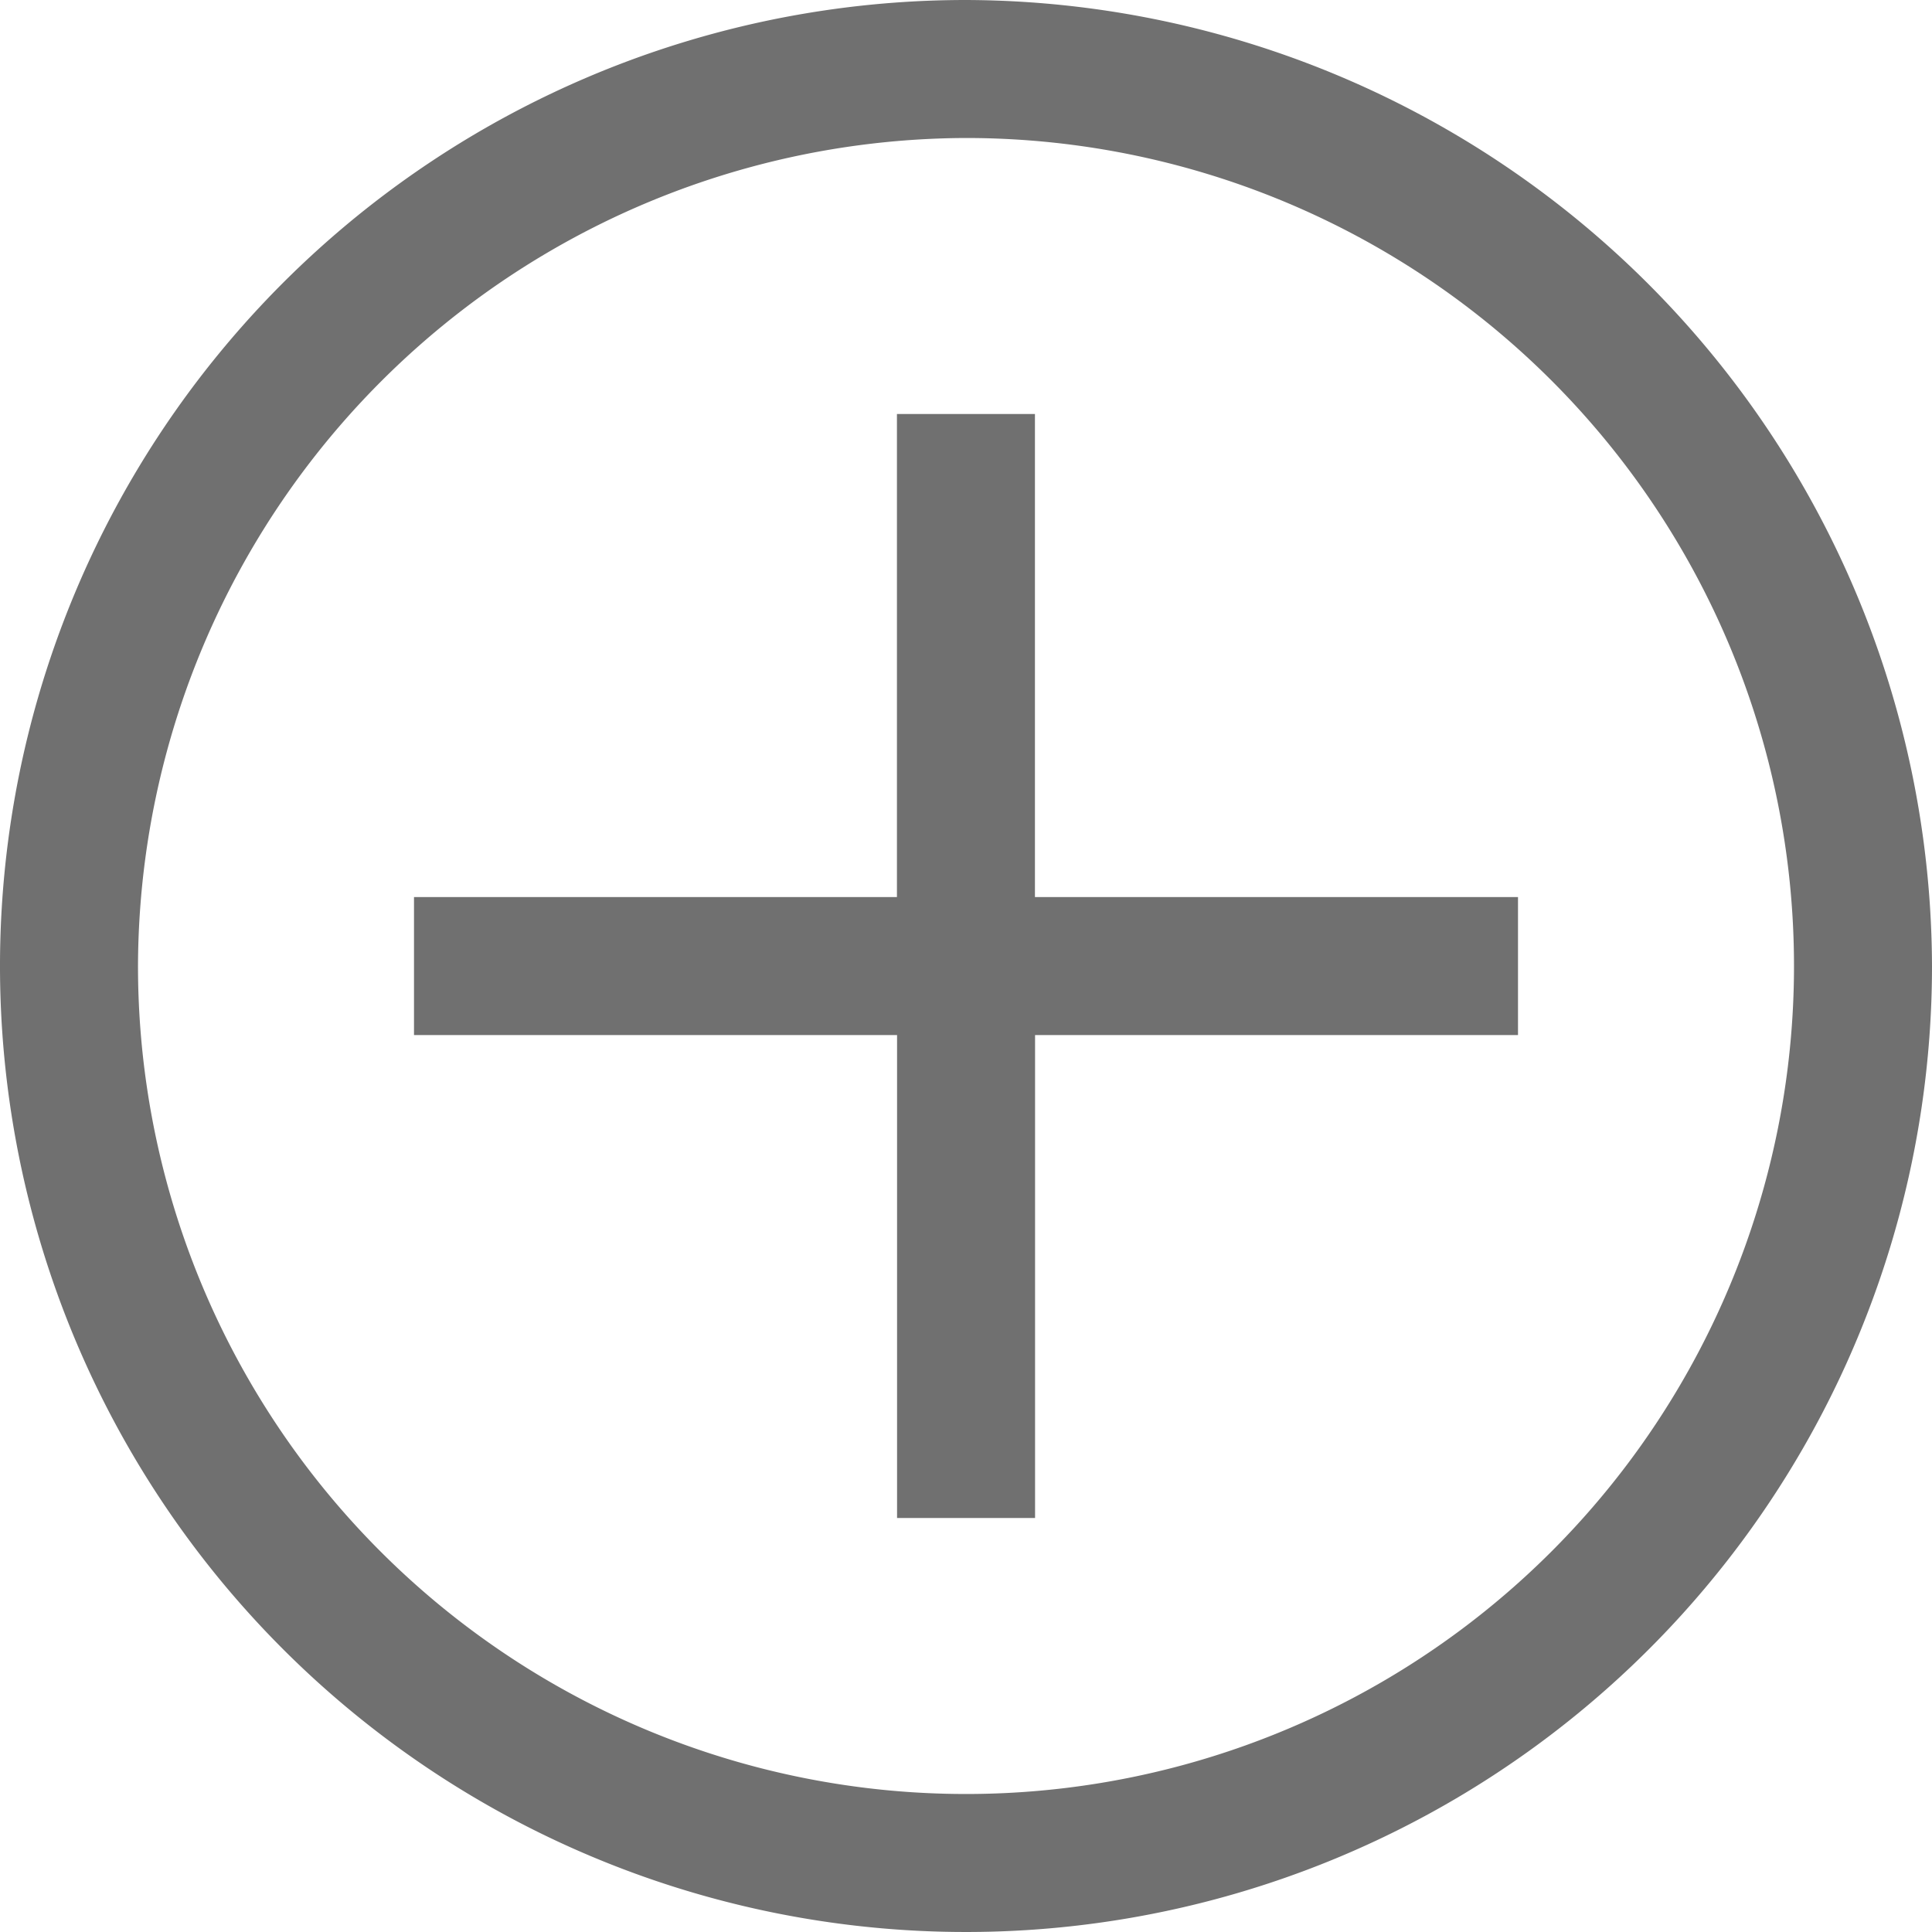 <svg xmlns="http://www.w3.org/2000/svg" width="15.75" height="15.75" viewBox="0 0 15.75 15.75"><g transform="translate(-1.125 -1.125)"><path d="M9,2.25A6.75,6.75,0,1,1,2.25,9,6.77,6.77,0,0,1,9,2.25M9,1.125A7.875,7.875,0,1,0,16.875,9,7.9,7.9,0,0,0,9,1.125Z" fill="#707070"/><path d="M13.5,8.438H9.562V4.5H8.437V8.438H4.5V9.563H8.438V13.5H9.563V9.563H13.5Z" fill="#707070"/></g></svg>